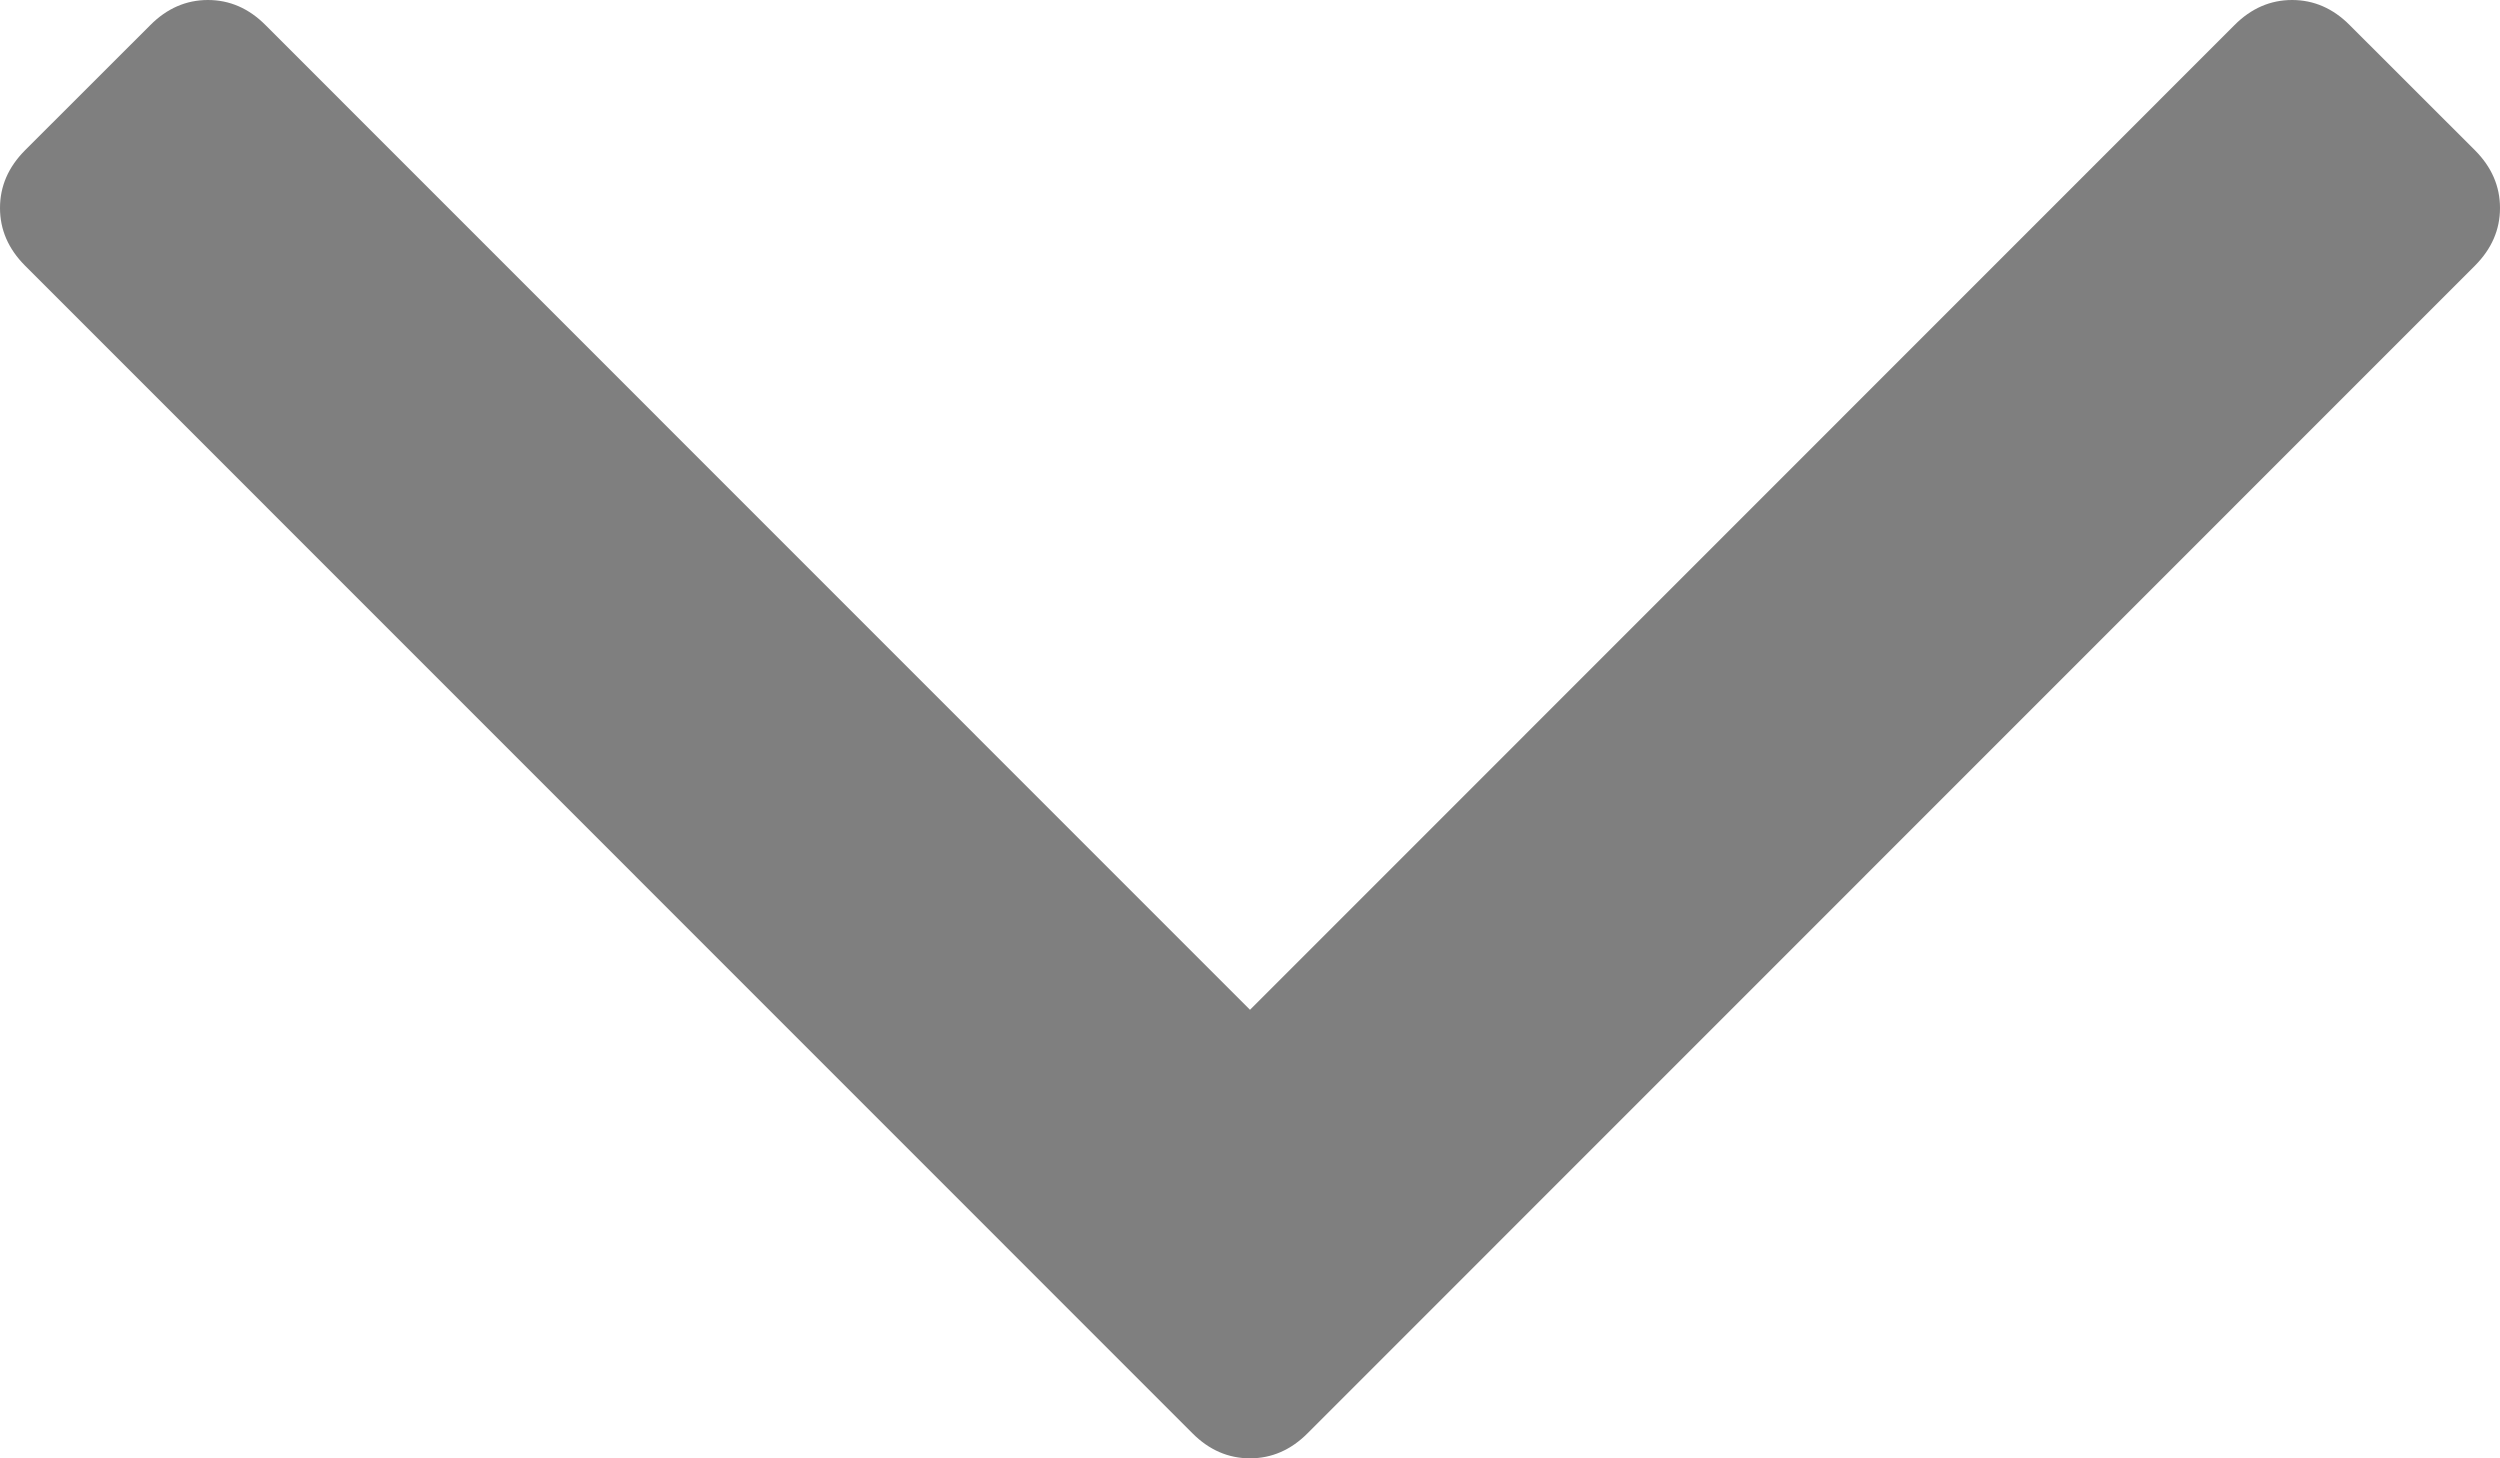 ﻿<?xml version="1.0" encoding="utf-8"?>
<svg version="1.1" xmlns:xlink="http://www.w3.org/1999/xlink" width="24px" height="14px" xmlns="http://www.w3.org/2000/svg">
  <g transform="matrix(1 0 0 1 -1394 -82 )">
    <path d="M 23.76 1.443  C 23.92 1.604  24 1.788  24 1.997  C 24 2.205  23.92 2.389  23.76 2.55  L 12.553 13.759  C 12.393 13.92  12.208 14  12 14  C 11.792 14  11.607 13.92  11.447 13.759  L 0.24 2.55  C 0.08 2.389  0 2.205  0 1.997  C 0 1.788  0.08 1.604  0.24 1.443  L 1.443 0.241  C 1.603 0.08  1.788 0  1.996 0  C 2.204 0  2.389 0.08  2.549 0.241  L 12 9.694  L 21.451 0.241  C 21.611 0.08  21.796 0  22.004 0  C 22.212 0  22.397 0.08  22.557 0.241  L 23.76 1.443  Z " fill-rule="nonzero" fill="#7f7f7f" stroke="none" transform="matrix(1 0 0 1 1394 82 )" />
  </g>
</svg>